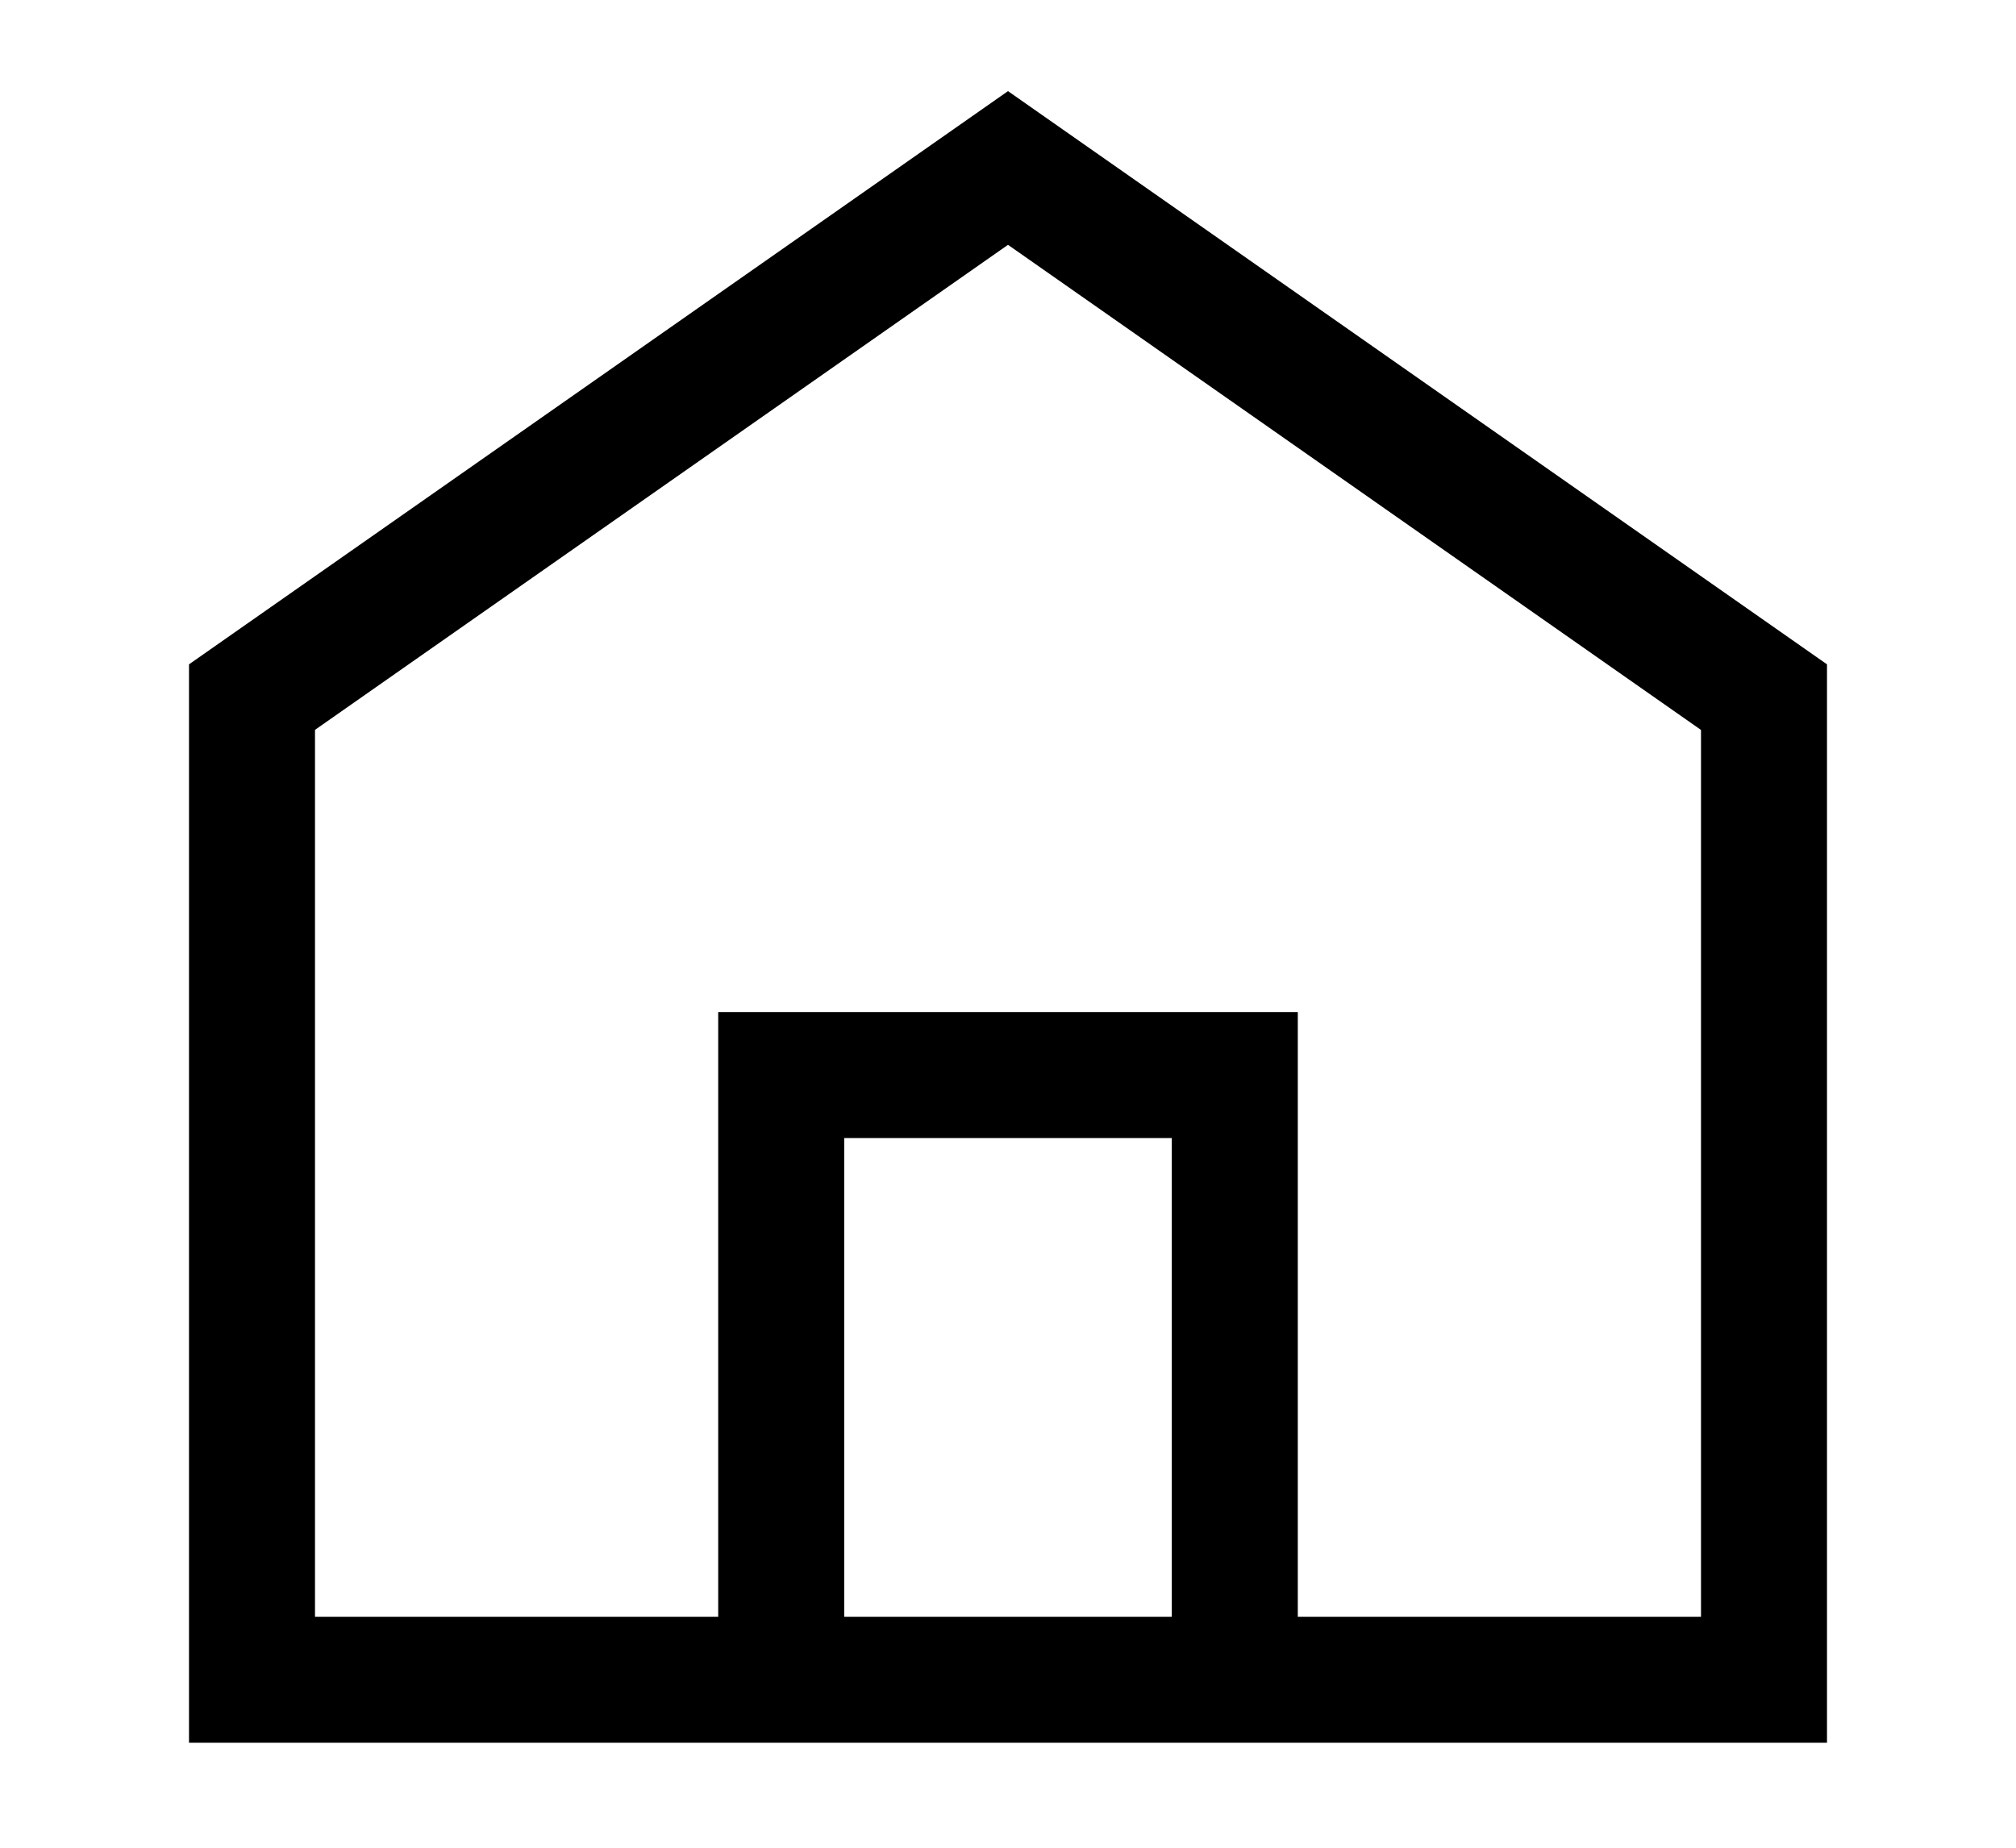 <svg xmlns="http://www.w3.org/2000/svg" width="24" height="22" viewBox="0 0 24 22"><g fill="none" fill-rule="evenodd"><path fill="#000" fill-rule="nonzero" d="M11 .085l9.75 6.825v12.84H1.25V6.91L11 .085zm0 1.83L2.75 7.69v10.56h4.8v-7.2h6.9v7.2h4.8V7.691L11 1.915zm1.95 10.635h-3.9v5.7h3.9v-5.7z" transform="translate(1 1)"/></g></svg>